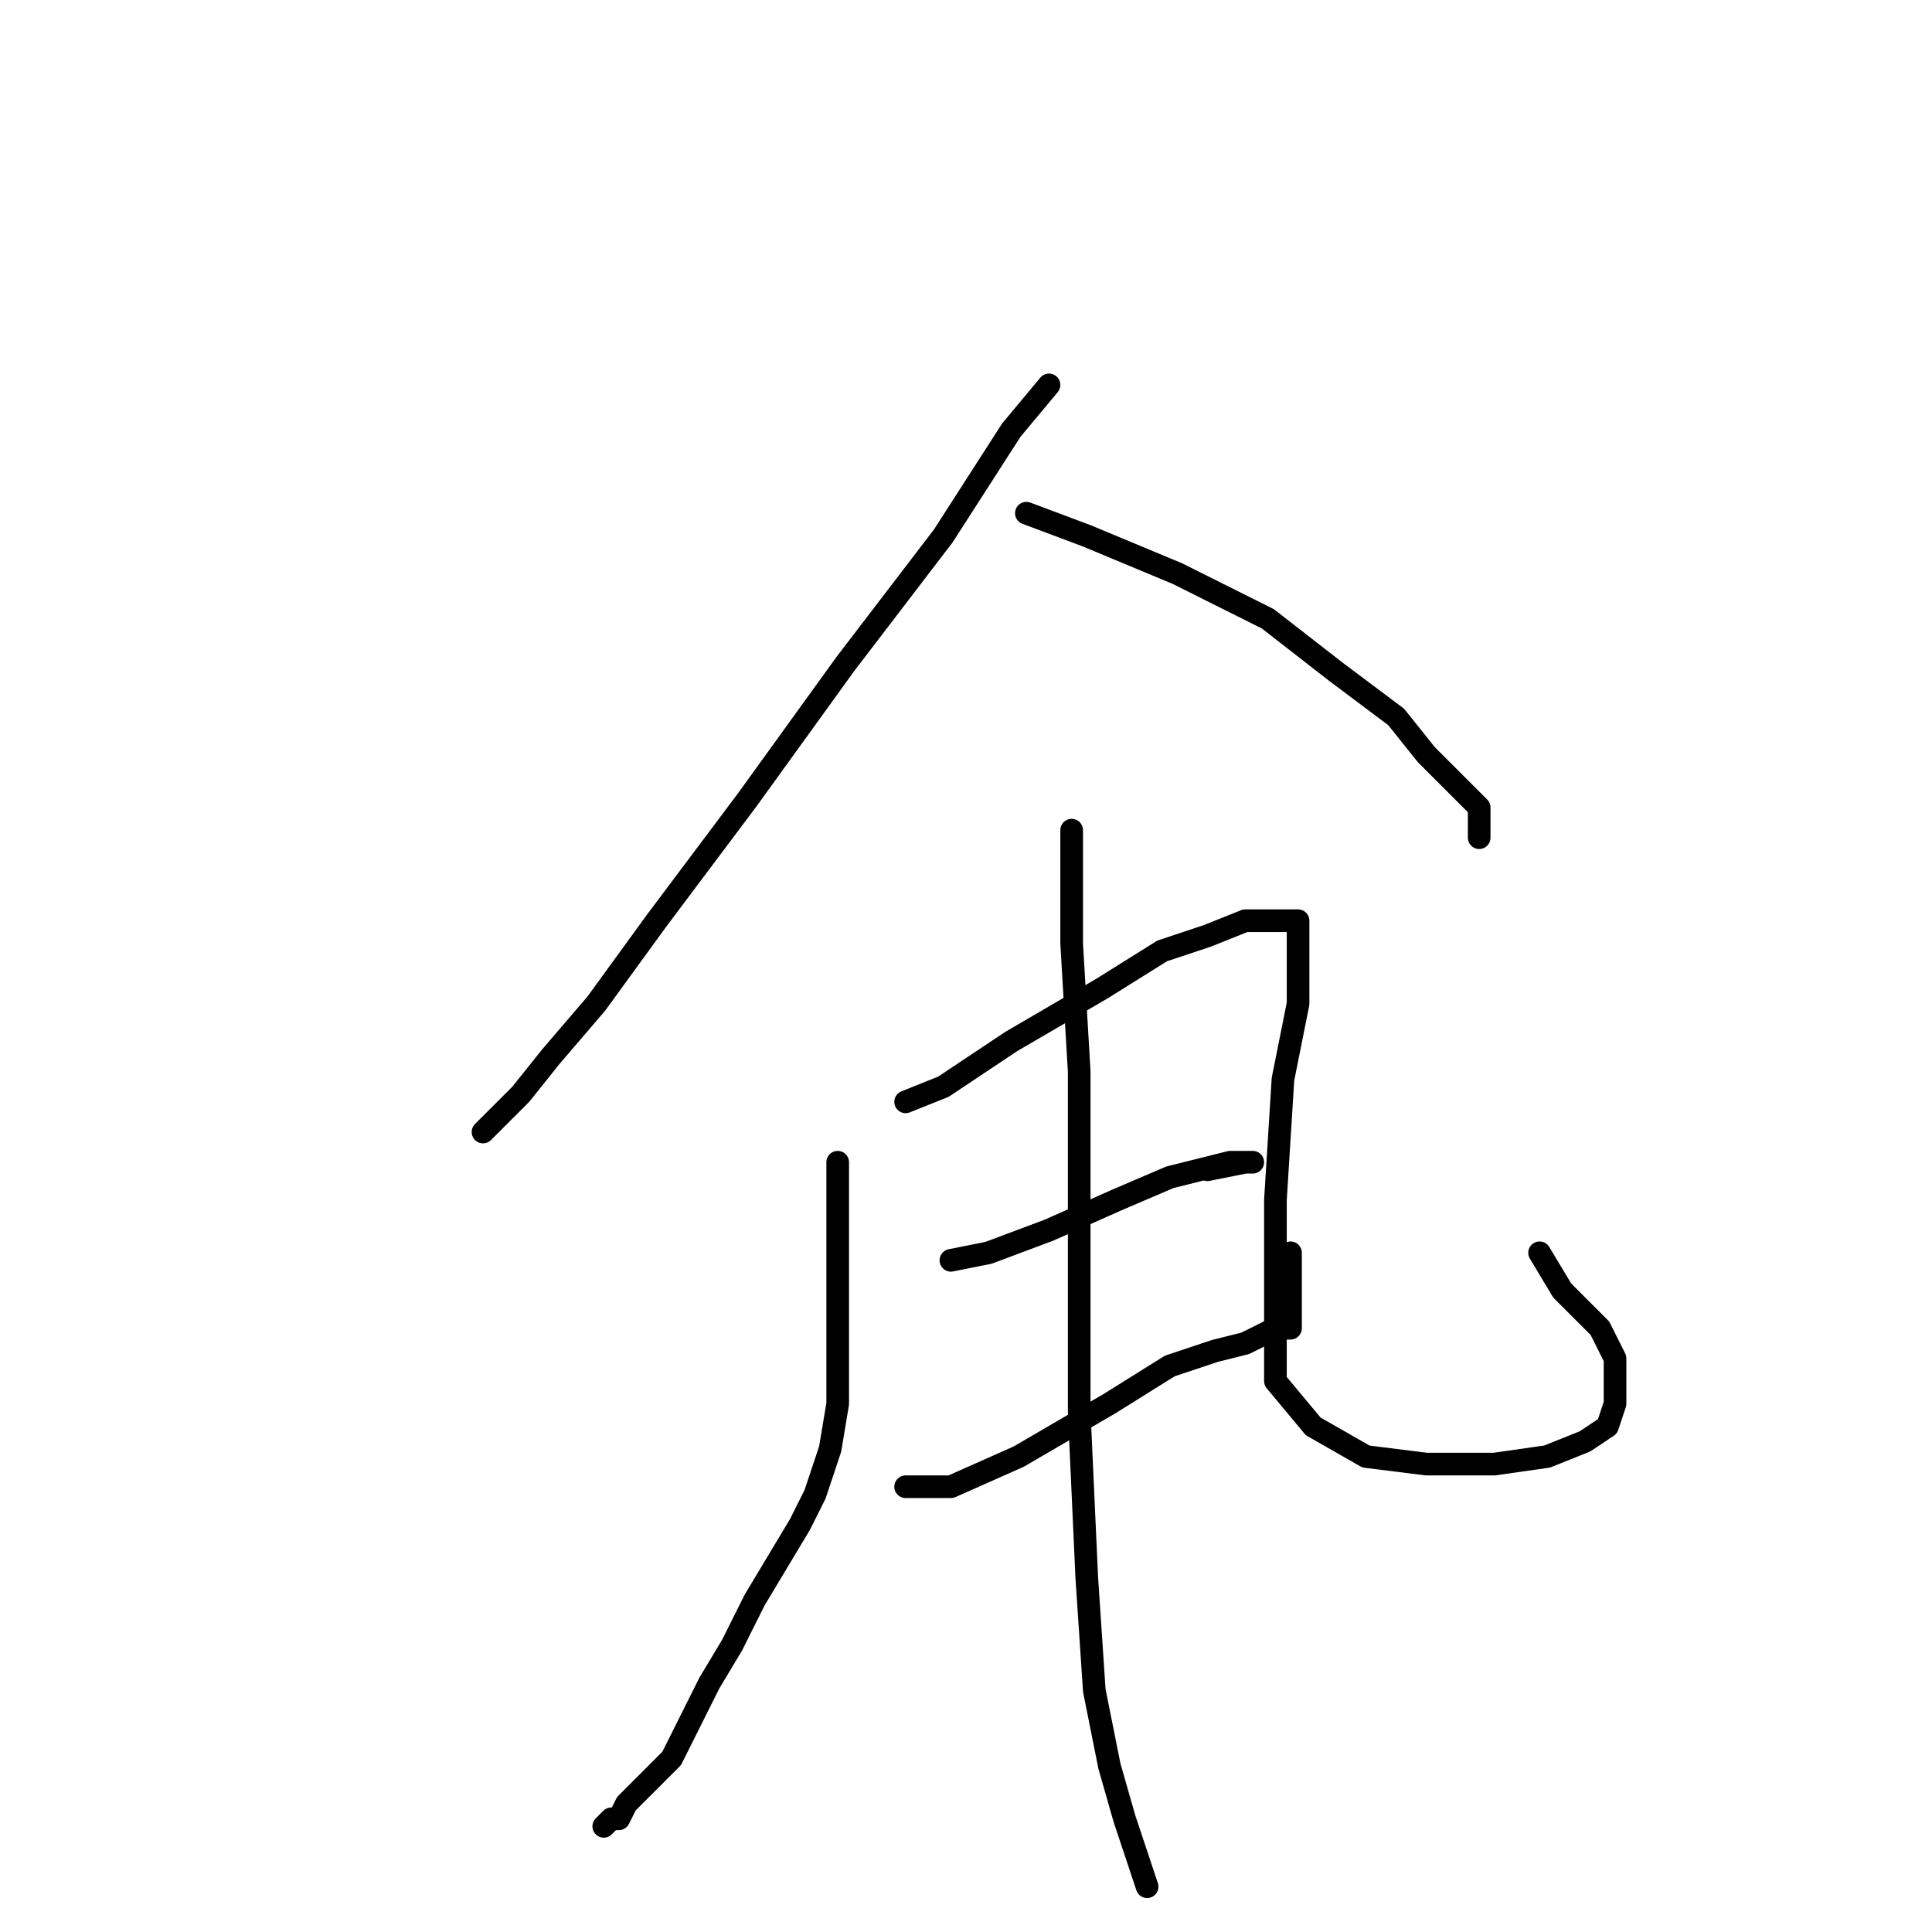 <?xml version="1.0" standalone="no"?>
    <svg width="256" height="256" xmlns="http://www.w3.org/2000/svg" version="1.1">
    <polyline stroke="black" stroke-width="3" stroke-linecap="round" fill="transparent" stroke-linejoin="round" points="139 51 134 57 125 71 112 88 99 106 87 122 79 133 73 140 69 145 66 148 64 150 64 150 " />
        <polyline stroke="black" stroke-width="3" stroke-linecap="round" fill="transparent" stroke-linejoin="round" points="136 68 144 71 156 76 168 82 177 89 185 95 189 100 193 104 196 107 196 109 196 111 196 111 " />
        <polyline stroke="black" stroke-width="3" stroke-linecap="round" fill="transparent" stroke-linejoin="round" points="111 154 111 159 111 166 111 173 111 180 111 186 110 192 108 198 106 202 103 207 100 212 97 218 94 223 91 229 89 233 86 236 83 239 82 241 81 241 80 242 80 242 " />
        <polyline stroke="black" stroke-width="3" stroke-linecap="round" fill="transparent" stroke-linejoin="round" points="120 146 125 144 134 138 146 131 154 126 160 124 165 122 170 122 171 122 172 122 172 125 172 133 170 143 169 159 169 174 169 183 174 189 181 193 189 194 198 194 205 193 210 191 213 189 214 186 214 180 212 176 207 171 204 166 204 166 " />
        <polyline stroke="black" stroke-width="3" stroke-linecap="round" fill="transparent" stroke-linejoin="round" points="126 167 131 166 139 163 148 159 155 156 159 155 163 154 165 154 166 154 165 154 160 155 160 155 " />
        <polyline stroke="black" stroke-width="3" stroke-linecap="round" fill="transparent" stroke-linejoin="round" points="120 197 126 197 135 193 147 186 155 181 161 179 165 178 169 176 171 176 171 174 171 172 171 166 171 166 " />
        <polyline stroke="black" stroke-width="3" stroke-linecap="round" fill="transparent" stroke-linejoin="round" points="142 110 142 116 142 125 143 142 143 164 143 187 144 209 145 224 147 234 149 241 151 247 152 250 152 250 " />
        </svg>